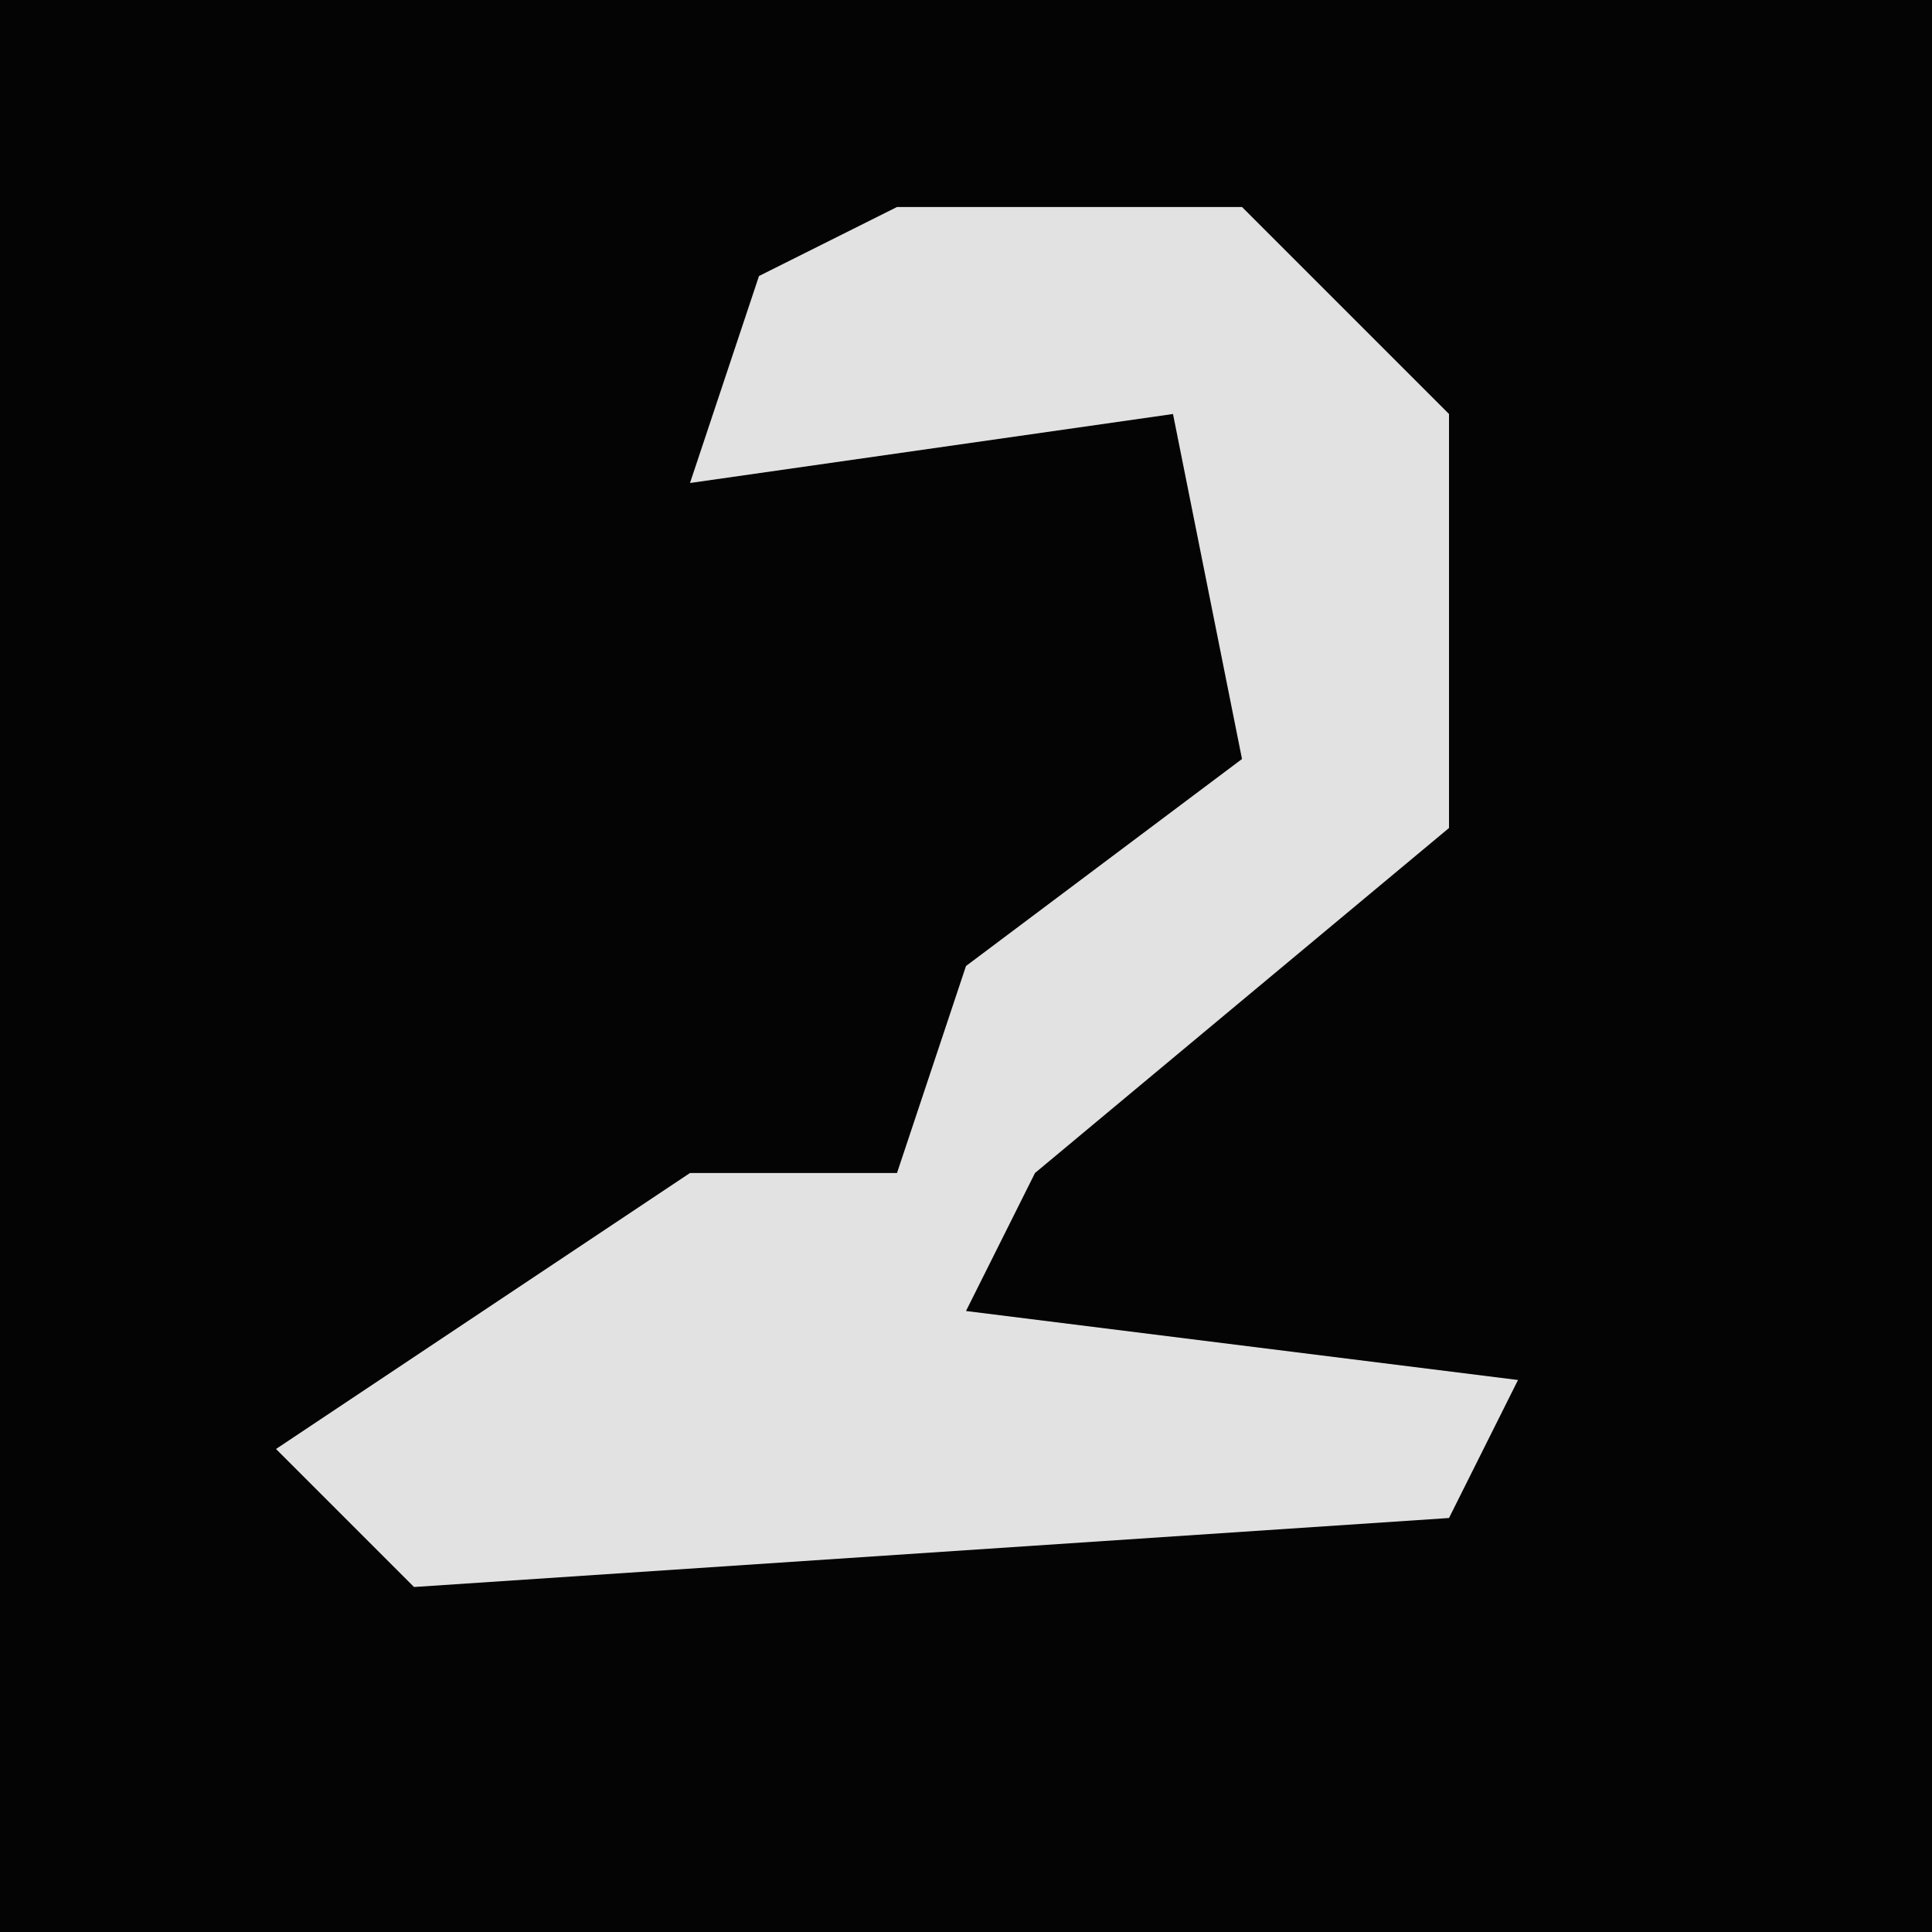 <?xml version="1.0" encoding="UTF-8"?>
<svg version="1.1" xmlns="http://www.w3.org/2000/svg" width="28" height="28">
<path d="M0,0 L28,0 L28,28 L0,28 Z " fill="#040404" transform="translate(0,0)"/>
<path d="M0,0 L5,0 L8,3 L8,9 L2,14 L1,16 L9,17 L8,19 L-7,20 L-9,18 L-3,14 L0,14 L1,11 L5,8 L4,3 L-3,4 L-2,1 Z " fill="#E2E2E2" transform="translate(13,3)"/>
</svg>
